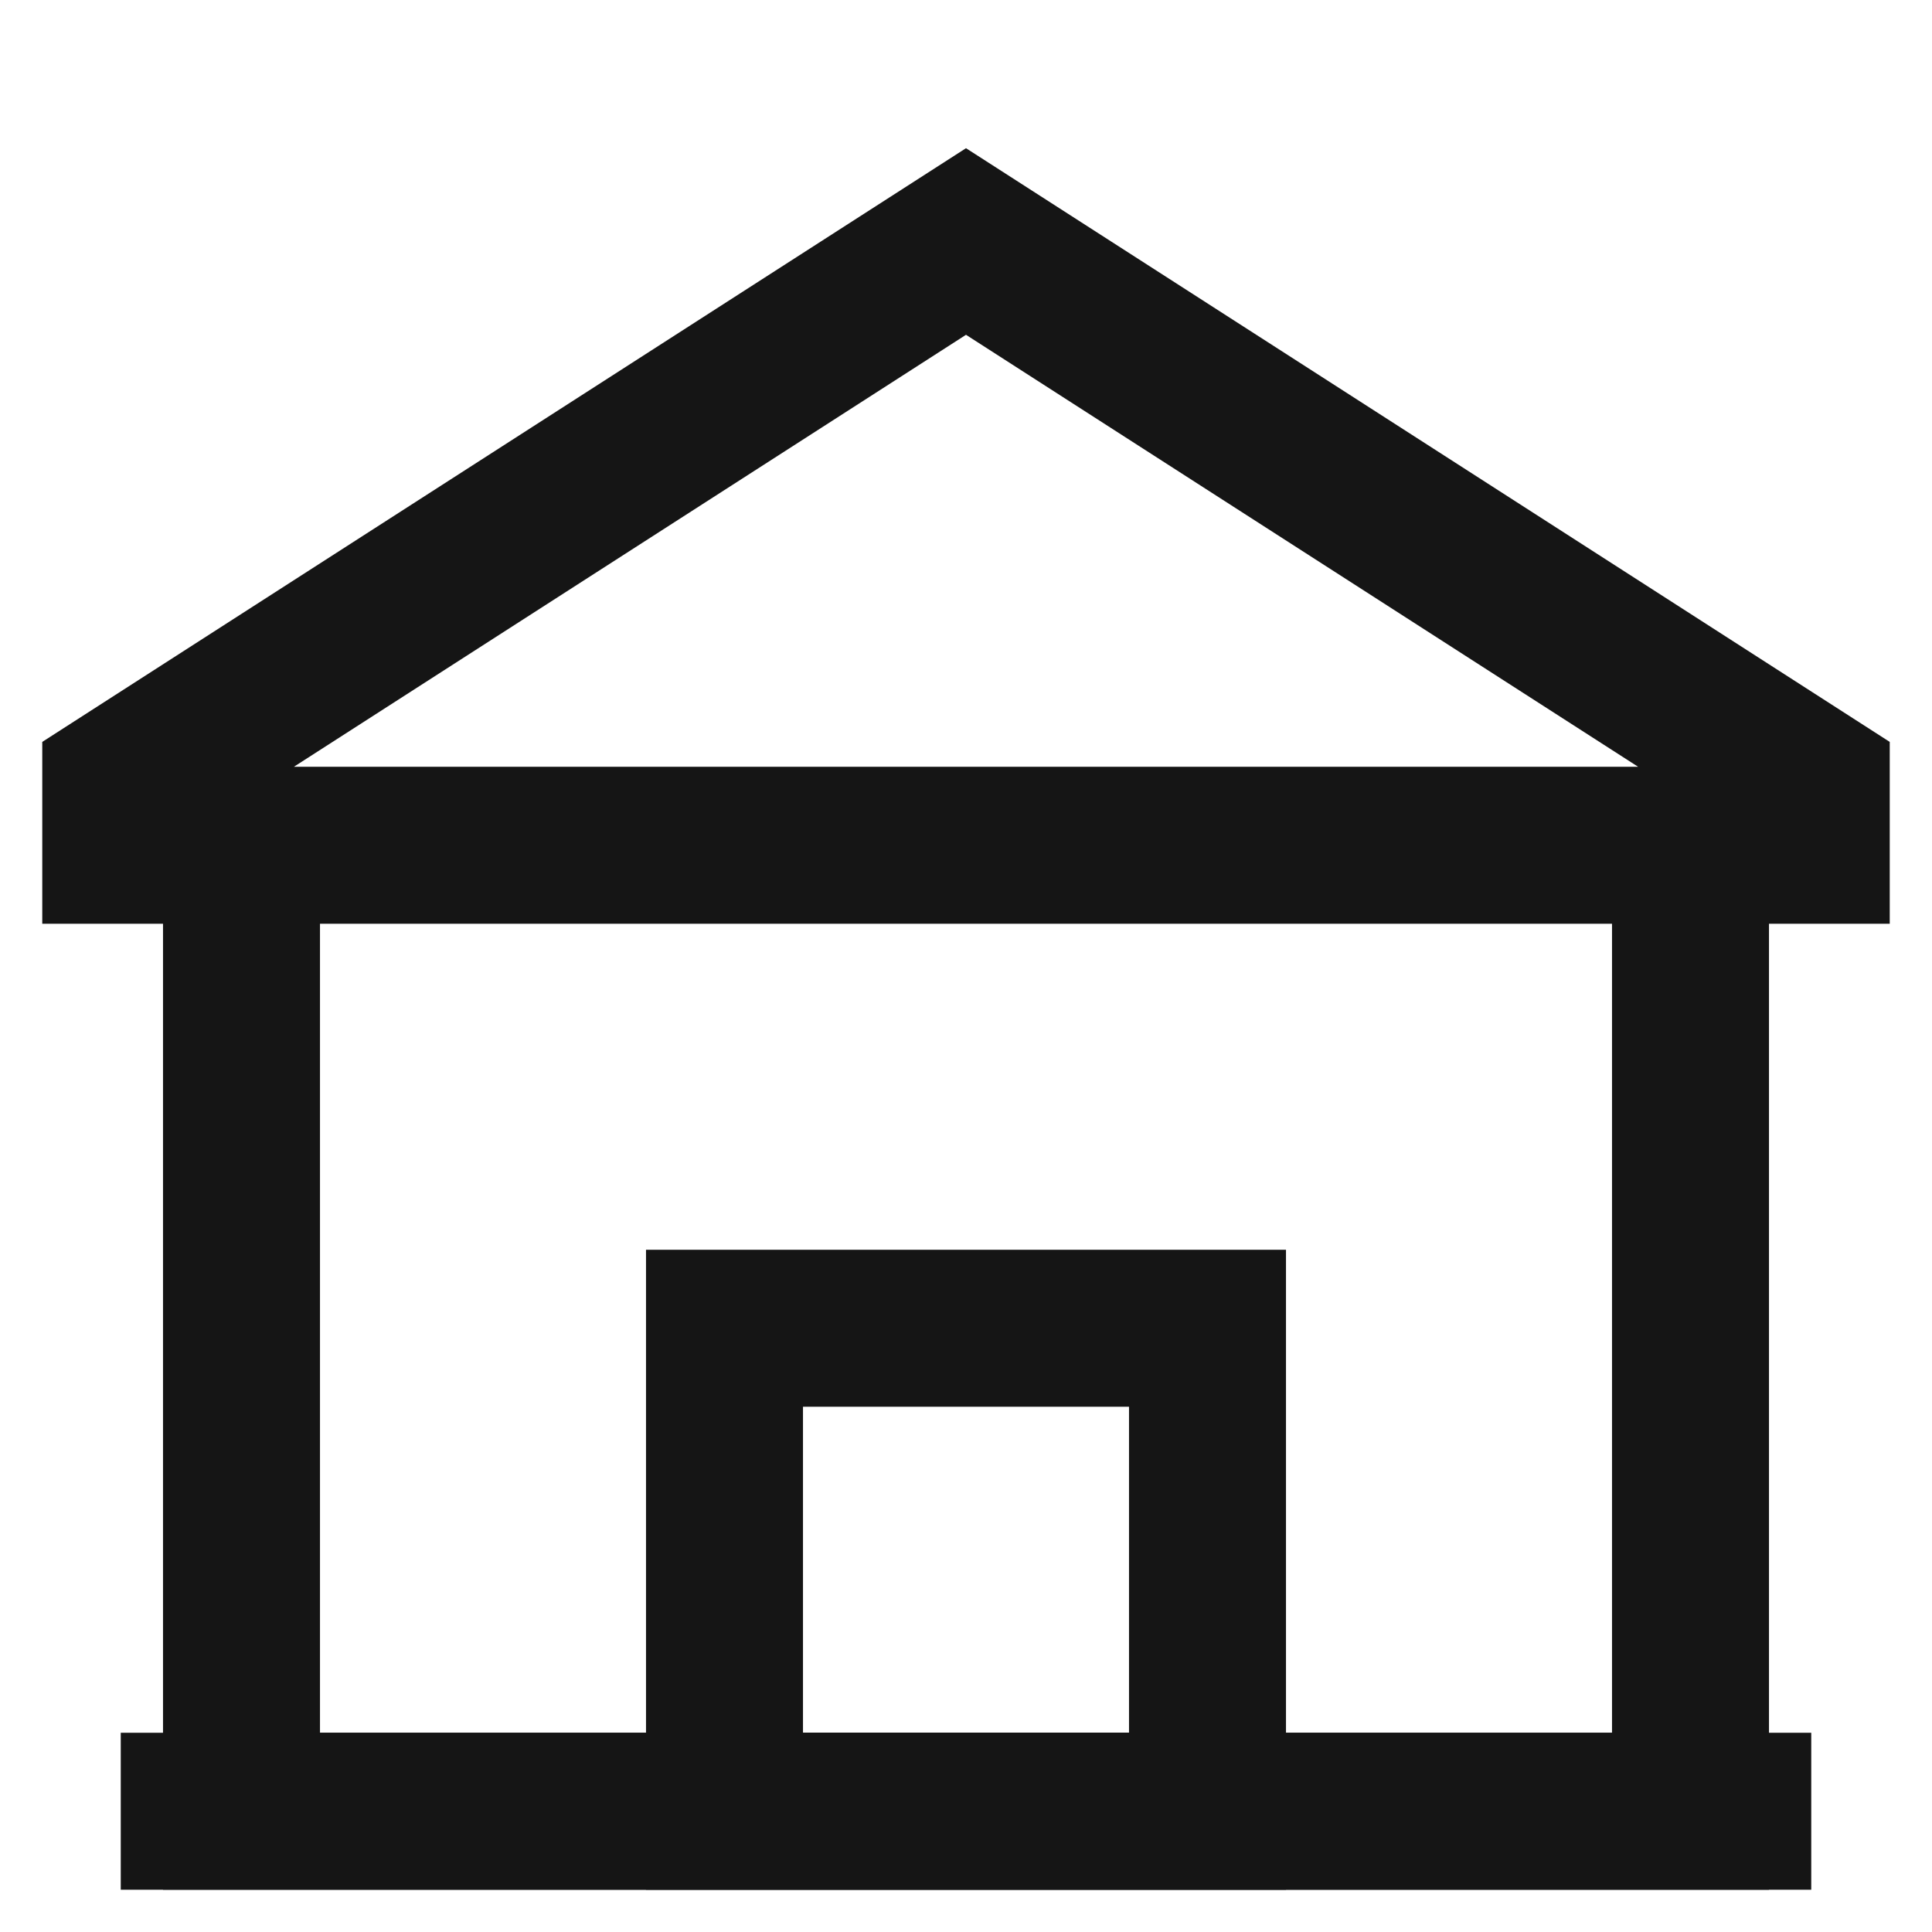 <svg width="16" height="16" viewBox="0 0 16 16" fill="none" xmlns="http://www.w3.org/2000/svg">
<g id="house-home">
<path id="Vector" d="M14 7V15H2V7" stroke="#151515" stroke-width="1.3" stroke-miterlimit="10"/>
<path id="Vector_2" d="M15 6.499L8 2L1 6.499V7H15V6.499Z" stroke="#151515" stroke-width="1.3" stroke-miterlimit="10"/>
<path id="Vector_3" d="M10 11H6V15H10V11Z" stroke="#151515" stroke-width="1.3" stroke-miterlimit="10"/>
<path id="Vector_4" d="M15 15L1 15" stroke="#151515" stroke-width="1.3" stroke-miterlimit="10"/>
</g>
</svg>

